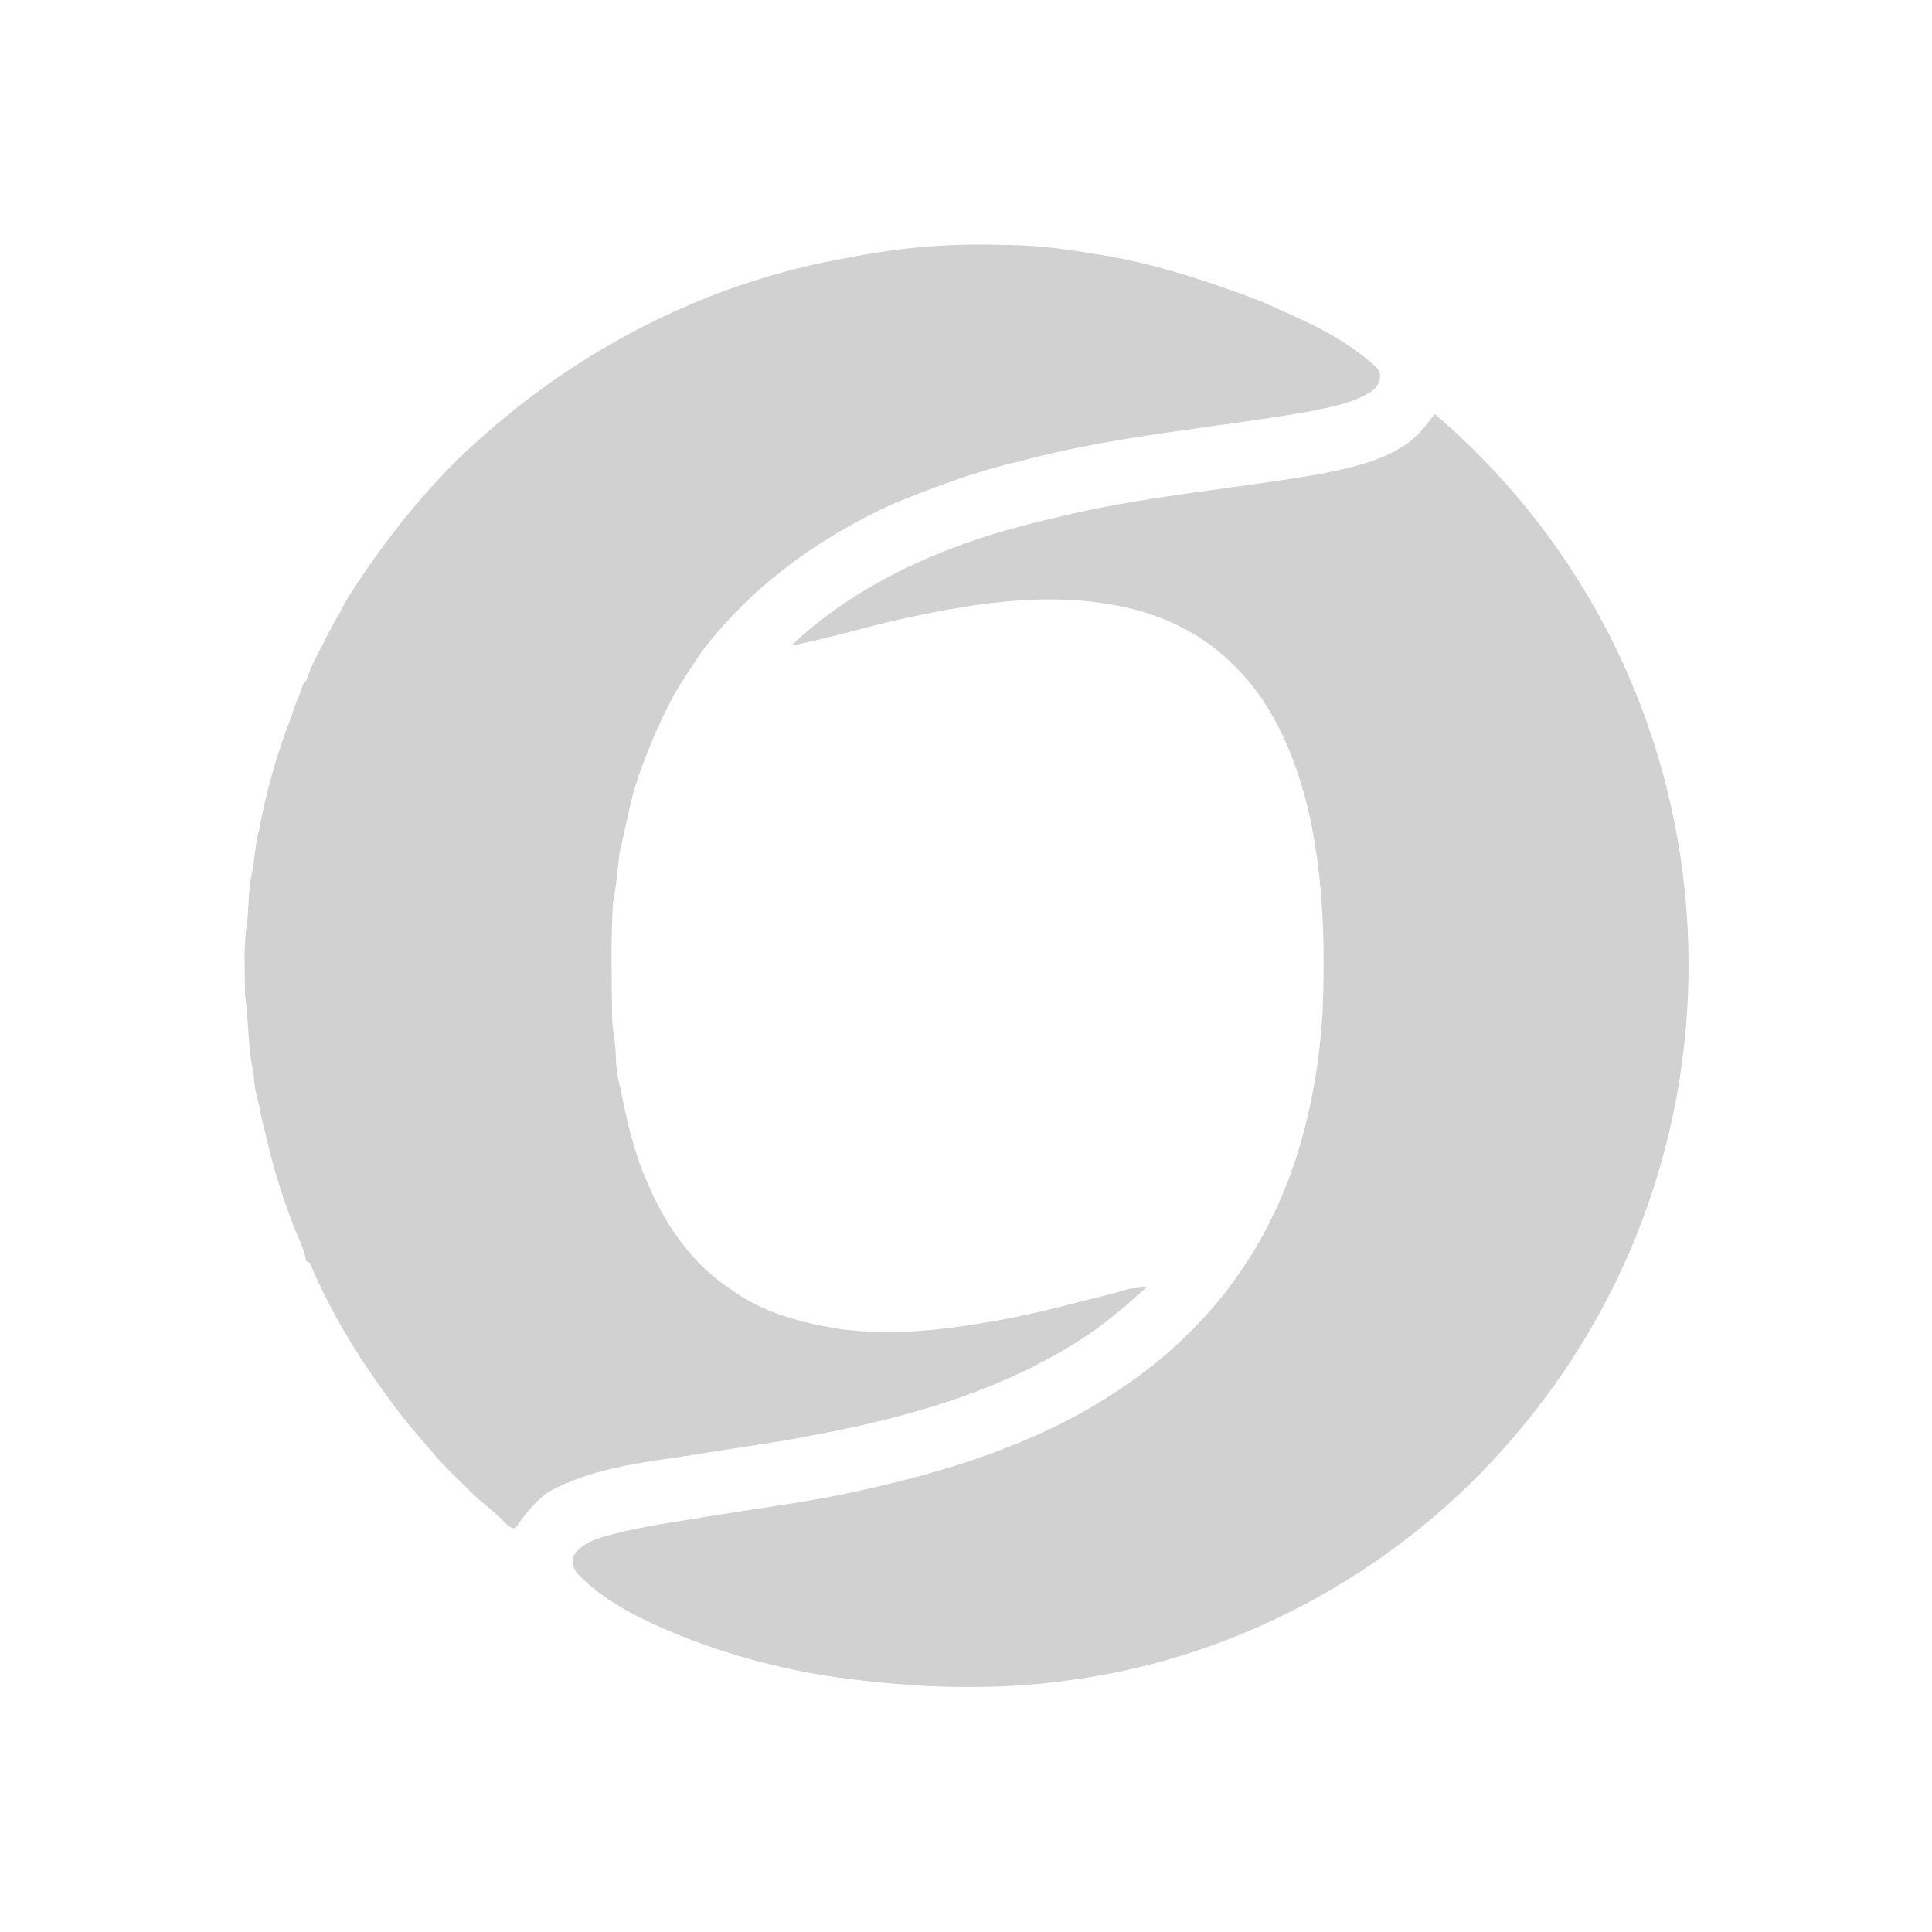 <?xml version="1.0" encoding="utf-8"?>
<svg fill="#d1d1d1" width="32" height="32" viewBox="0 0 32 32" xmlns="http://www.w3.org/2000/svg">
  <path d="M 14.09 4.261 C 13.285 4.399 12.496 4.619 11.736 4.918 C 10.368 5.461 9.106 6.239 8.007 7.218 C 7.121 7.988 6.385 8.924 5.755 9.911 C 5.715 9.981 5.677 10.05 5.643 10.121 C 5.526 10.32 5.417 10.524 5.317 10.732 C 5.217 10.904 5.135 11.085 5.071 11.273 L 5.018 11.336 C 4.991 11.427 4.958 11.516 4.918 11.603 C 4.851 11.793 4.786 11.983 4.714 12.17 C 4.675 12.275 4.642 12.38 4.609 12.485 C 4.476 12.897 4.371 13.316 4.294 13.742 C 4.217 13.981 4.229 14.235 4.168 14.478 C 4.106 14.777 4.126 15.084 4.078 15.384 C 4.034 15.744 4.058 16.11 4.058 16.472 C 4.121 16.906 4.102 17.35 4.2 17.78 C 4.21 17.963 4.242 18.145 4.296 18.32 C 4.321 18.476 4.355 18.63 4.399 18.783 C 4.51 19.279 4.657 19.767 4.839 20.242 C 4.916 20.459 5.032 20.662 5.074 20.89 L 5.132 20.916 C 5.464 21.712 5.917 22.456 6.429 23.149 C 6.686 23.514 6.985 23.849 7.276 24.187 C 7.458 24.377 7.644 24.56 7.832 24.743 C 8.009 24.916 8.218 25.053 8.382 25.24 C 8.432 25.273 8.516 25.365 8.562 25.273 C 8.711 25.061 8.876 24.857 9.09 24.707 C 9.807 24.317 10.63 24.222 11.426 24.107 C 12.124 23.987 12.829 23.903 13.522 23.761 C 15.055 23.475 16.592 23.031 17.914 22.179 C 18.302 21.932 18.647 21.628 18.99 21.323 C 18.883 21.325 18.777 21.335 18.672 21.353 C 18.398 21.445 18.113 21.497 17.835 21.575 C 17.399 21.691 16.959 21.792 16.515 21.872 C 15.669 22.026 14.795 22.128 13.935 22.016 C 13.292 21.916 12.635 21.748 12.104 21.354 C 11.464 20.939 11.014 20.286 10.724 19.589 C 10.502 19.098 10.381 18.566 10.28 18.041 C 10.228 17.854 10.201 17.661 10.198 17.467 C 10.195 17.257 10.138 17.05 10.138 16.84 C 10.133 16.21 10.115 15.58 10.153 14.95 C 10.21 14.675 10.229 14.395 10.263 14.117 C 10.367 13.693 10.436 13.262 10.577 12.849 C 10.647 12.655 10.721 12.462 10.8 12.271 C 10.908 12.004 11.04 11.749 11.17 11.494 C 11.316 11.254 11.47 11.02 11.627 10.789 C 12.454 9.697 13.597 8.88 14.84 8.324 C 15.509 8.057 16.185 7.799 16.888 7.641 C 18.455 7.216 20.08 7.093 21.676 6.819 C 22.03 6.741 22.402 6.684 22.713 6.485 C 22.847 6.398 22.928 6.178 22.777 6.068 C 22.235 5.562 21.536 5.282 20.869 4.984 C 19.952 4.636 19.012 4.326 18.037 4.192 C 17.536 4.1 17.028 4.055 16.519 4.055 C 15.705 4.032 14.889 4.101 14.091 4.261 L 14.09 4.261 Z M 23.241 7.39 C 22.832 7.655 22.349 7.751 21.872 7.851 C 20.509 8.085 19.125 8.201 17.773 8.505 C 17.156 8.65 16.536 8.797 15.939 9.018 C 14.9 9.39 13.911 9.934 13.103 10.694 C 13.671 10.586 14.225 10.418 14.787 10.285 C 15.987 10.015 17.238 9.795 18.463 10.023 C 19.201 10.151 19.916 10.486 20.441 11.025 C 21.128 11.695 21.491 12.622 21.698 13.542 C 21.925 14.608 21.95 15.702 21.905 16.788 C 21.815 18.246 21.439 19.718 20.625 20.945 C 20.058 21.815 19.288 22.541 18.415 23.098 C 17.128 23.933 15.641 24.388 14.154 24.708 C 13.259 24.906 12.348 25.007 11.446 25.164 C 10.947 25.241 10.448 25.322 9.962 25.463 C 9.794 25.518 9.613 25.595 9.512 25.75 C 9.446 25.877 9.51 26.023 9.611 26.111 C 10.001 26.501 10.499 26.759 10.999 26.979 C 11.919 27.374 12.886 27.645 13.876 27.784 C 15.167 27.961 16.486 28.012 17.778 27.821 C 20.589 27.432 23.227 25.966 25.065 23.809 C 29.397 18.772 28.814 11.175 23.764 6.858 C 23.612 7.055 23.46 7.262 23.241 7.39 Z"/>
</svg>
